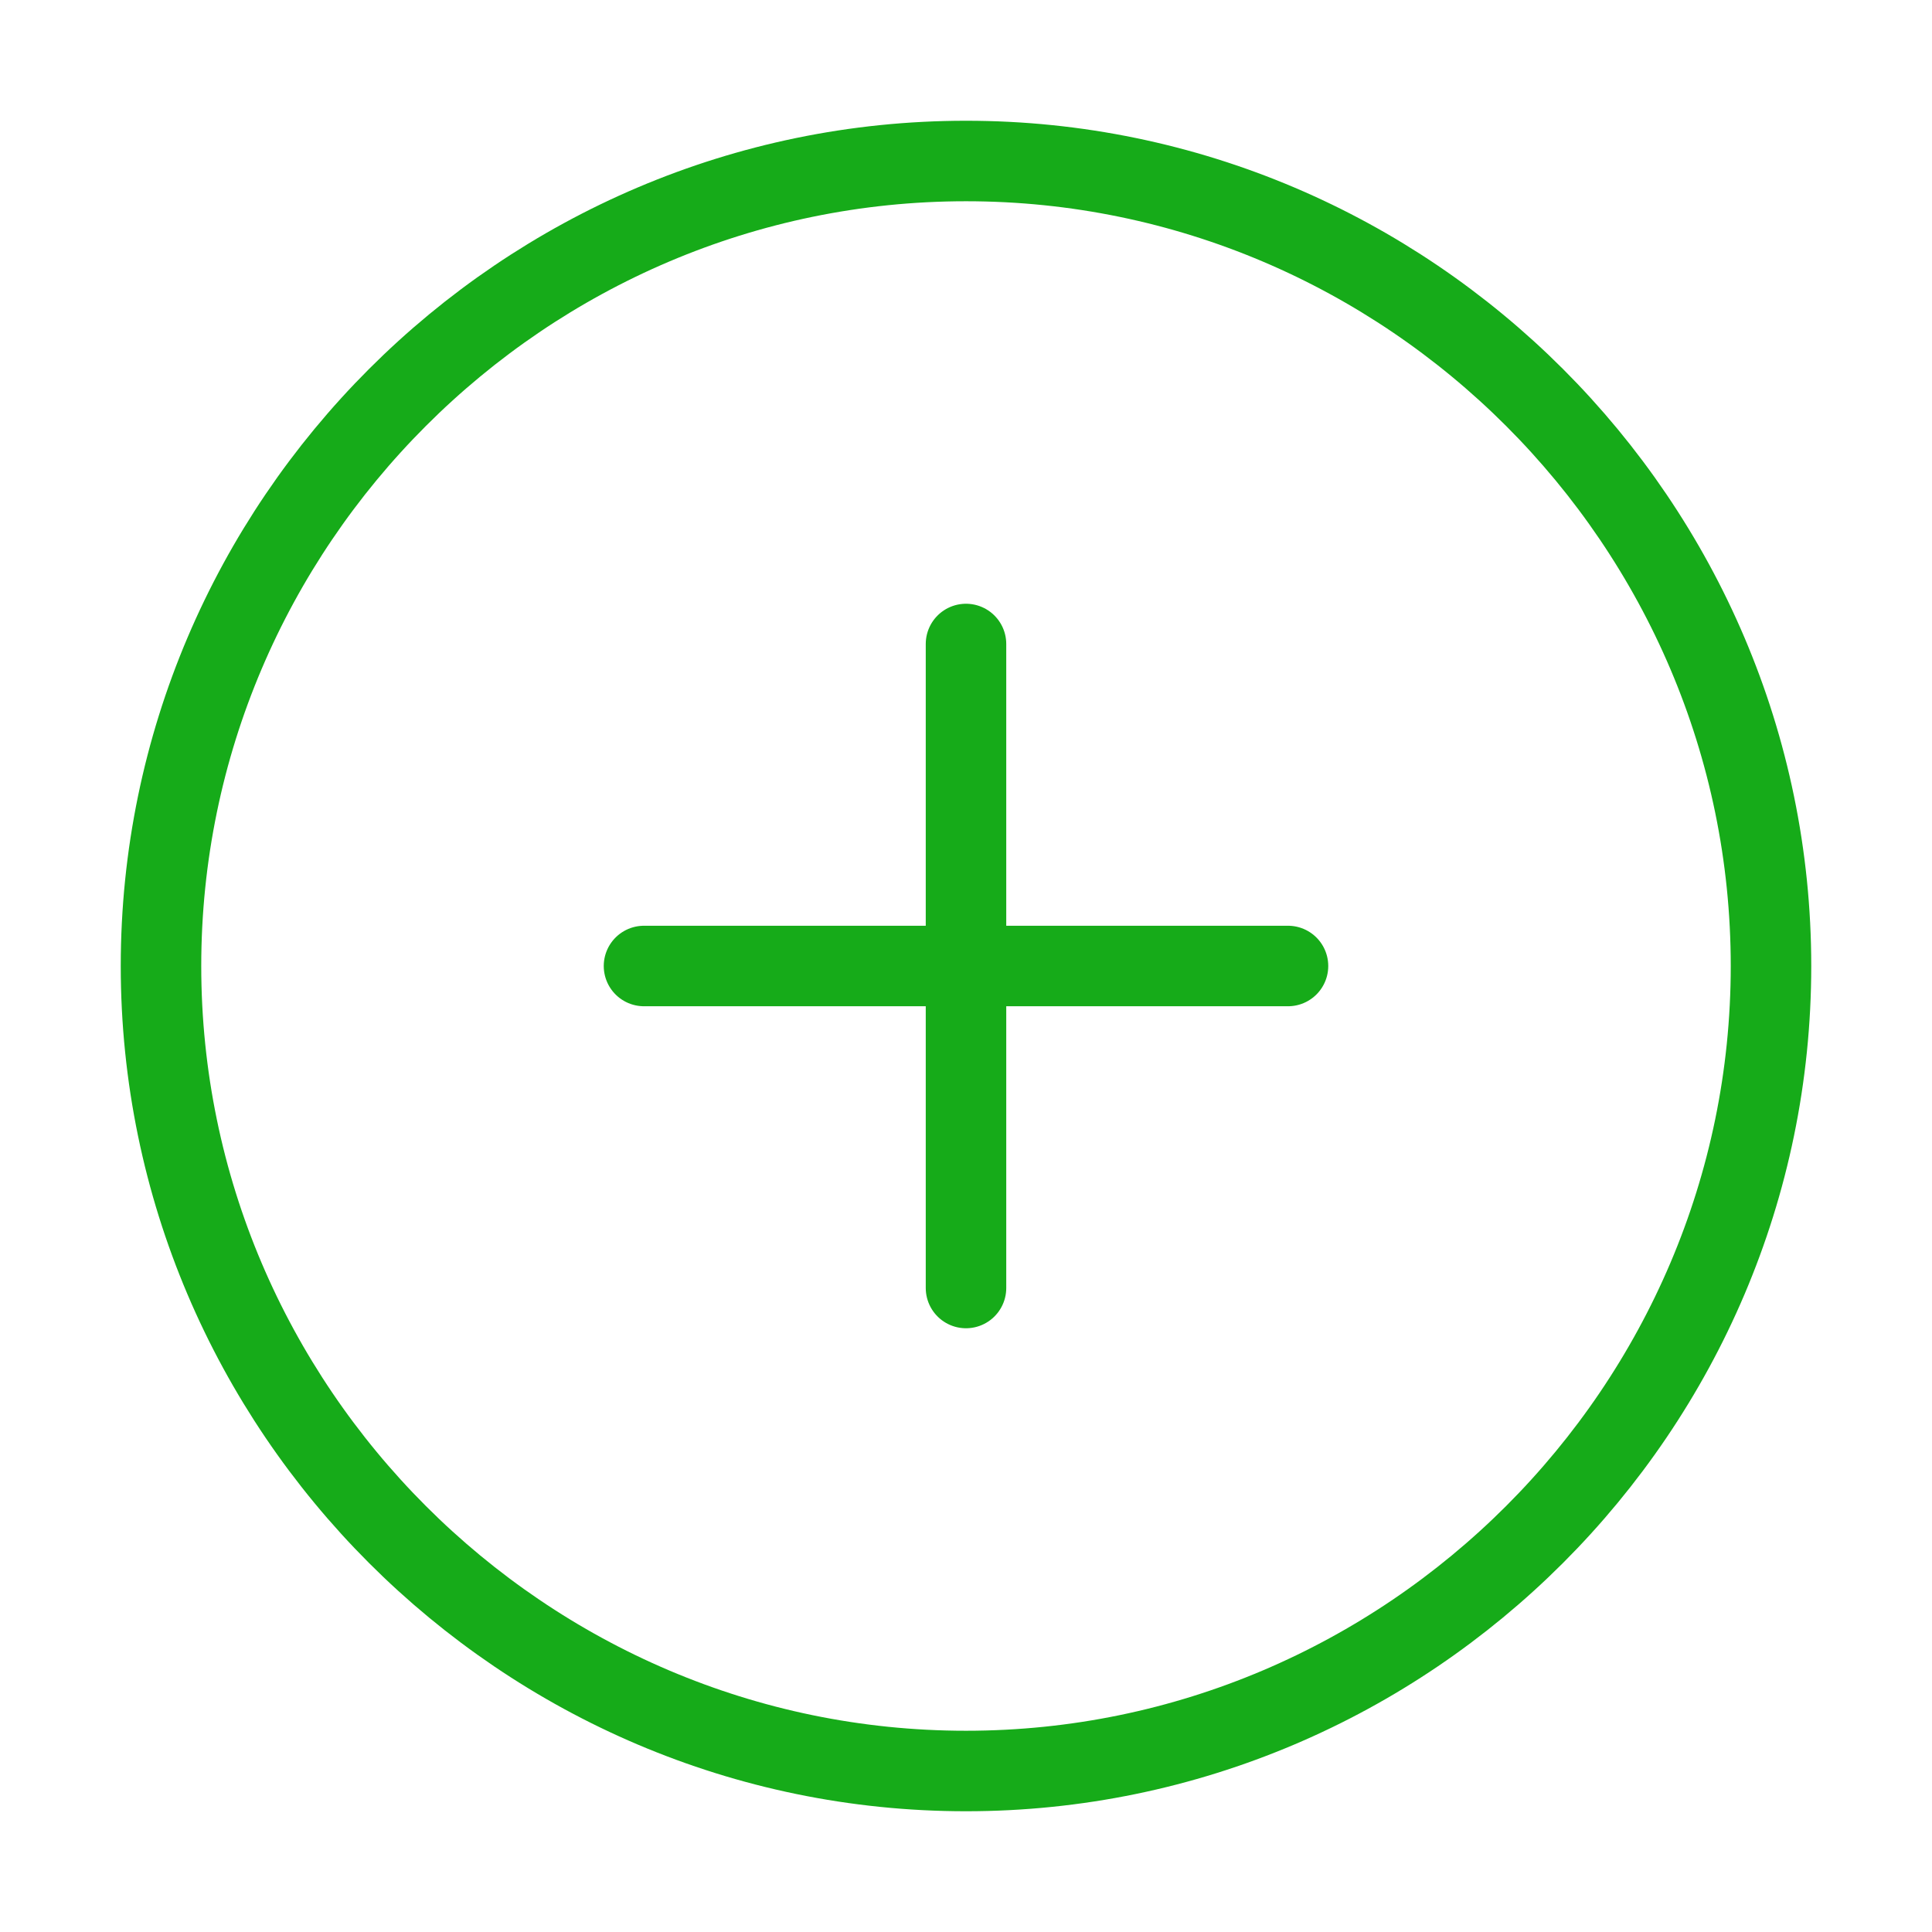 <svg width="24" height="24" viewBox="0 0 24 24" fill="none" xmlns="http://www.w3.org/2000/svg">
<path d="M12 22C17.5 22 22 17.5 22 12C22 6.5 17.5 2 12 2C6.5 2 2 6.5 2 12C2 17.5 6.5 22 12 22Z" stroke="#16AB19" stroke-linecap="round" stroke-linejoin="round"/>
<path d="M8 12H16" stroke="#16AB19" stroke-linecap="round" stroke-linejoin="round"/>
<path d="M12 16V8" stroke="#16AB19" stroke-linecap="round" stroke-linejoin="round"/>
</svg>
